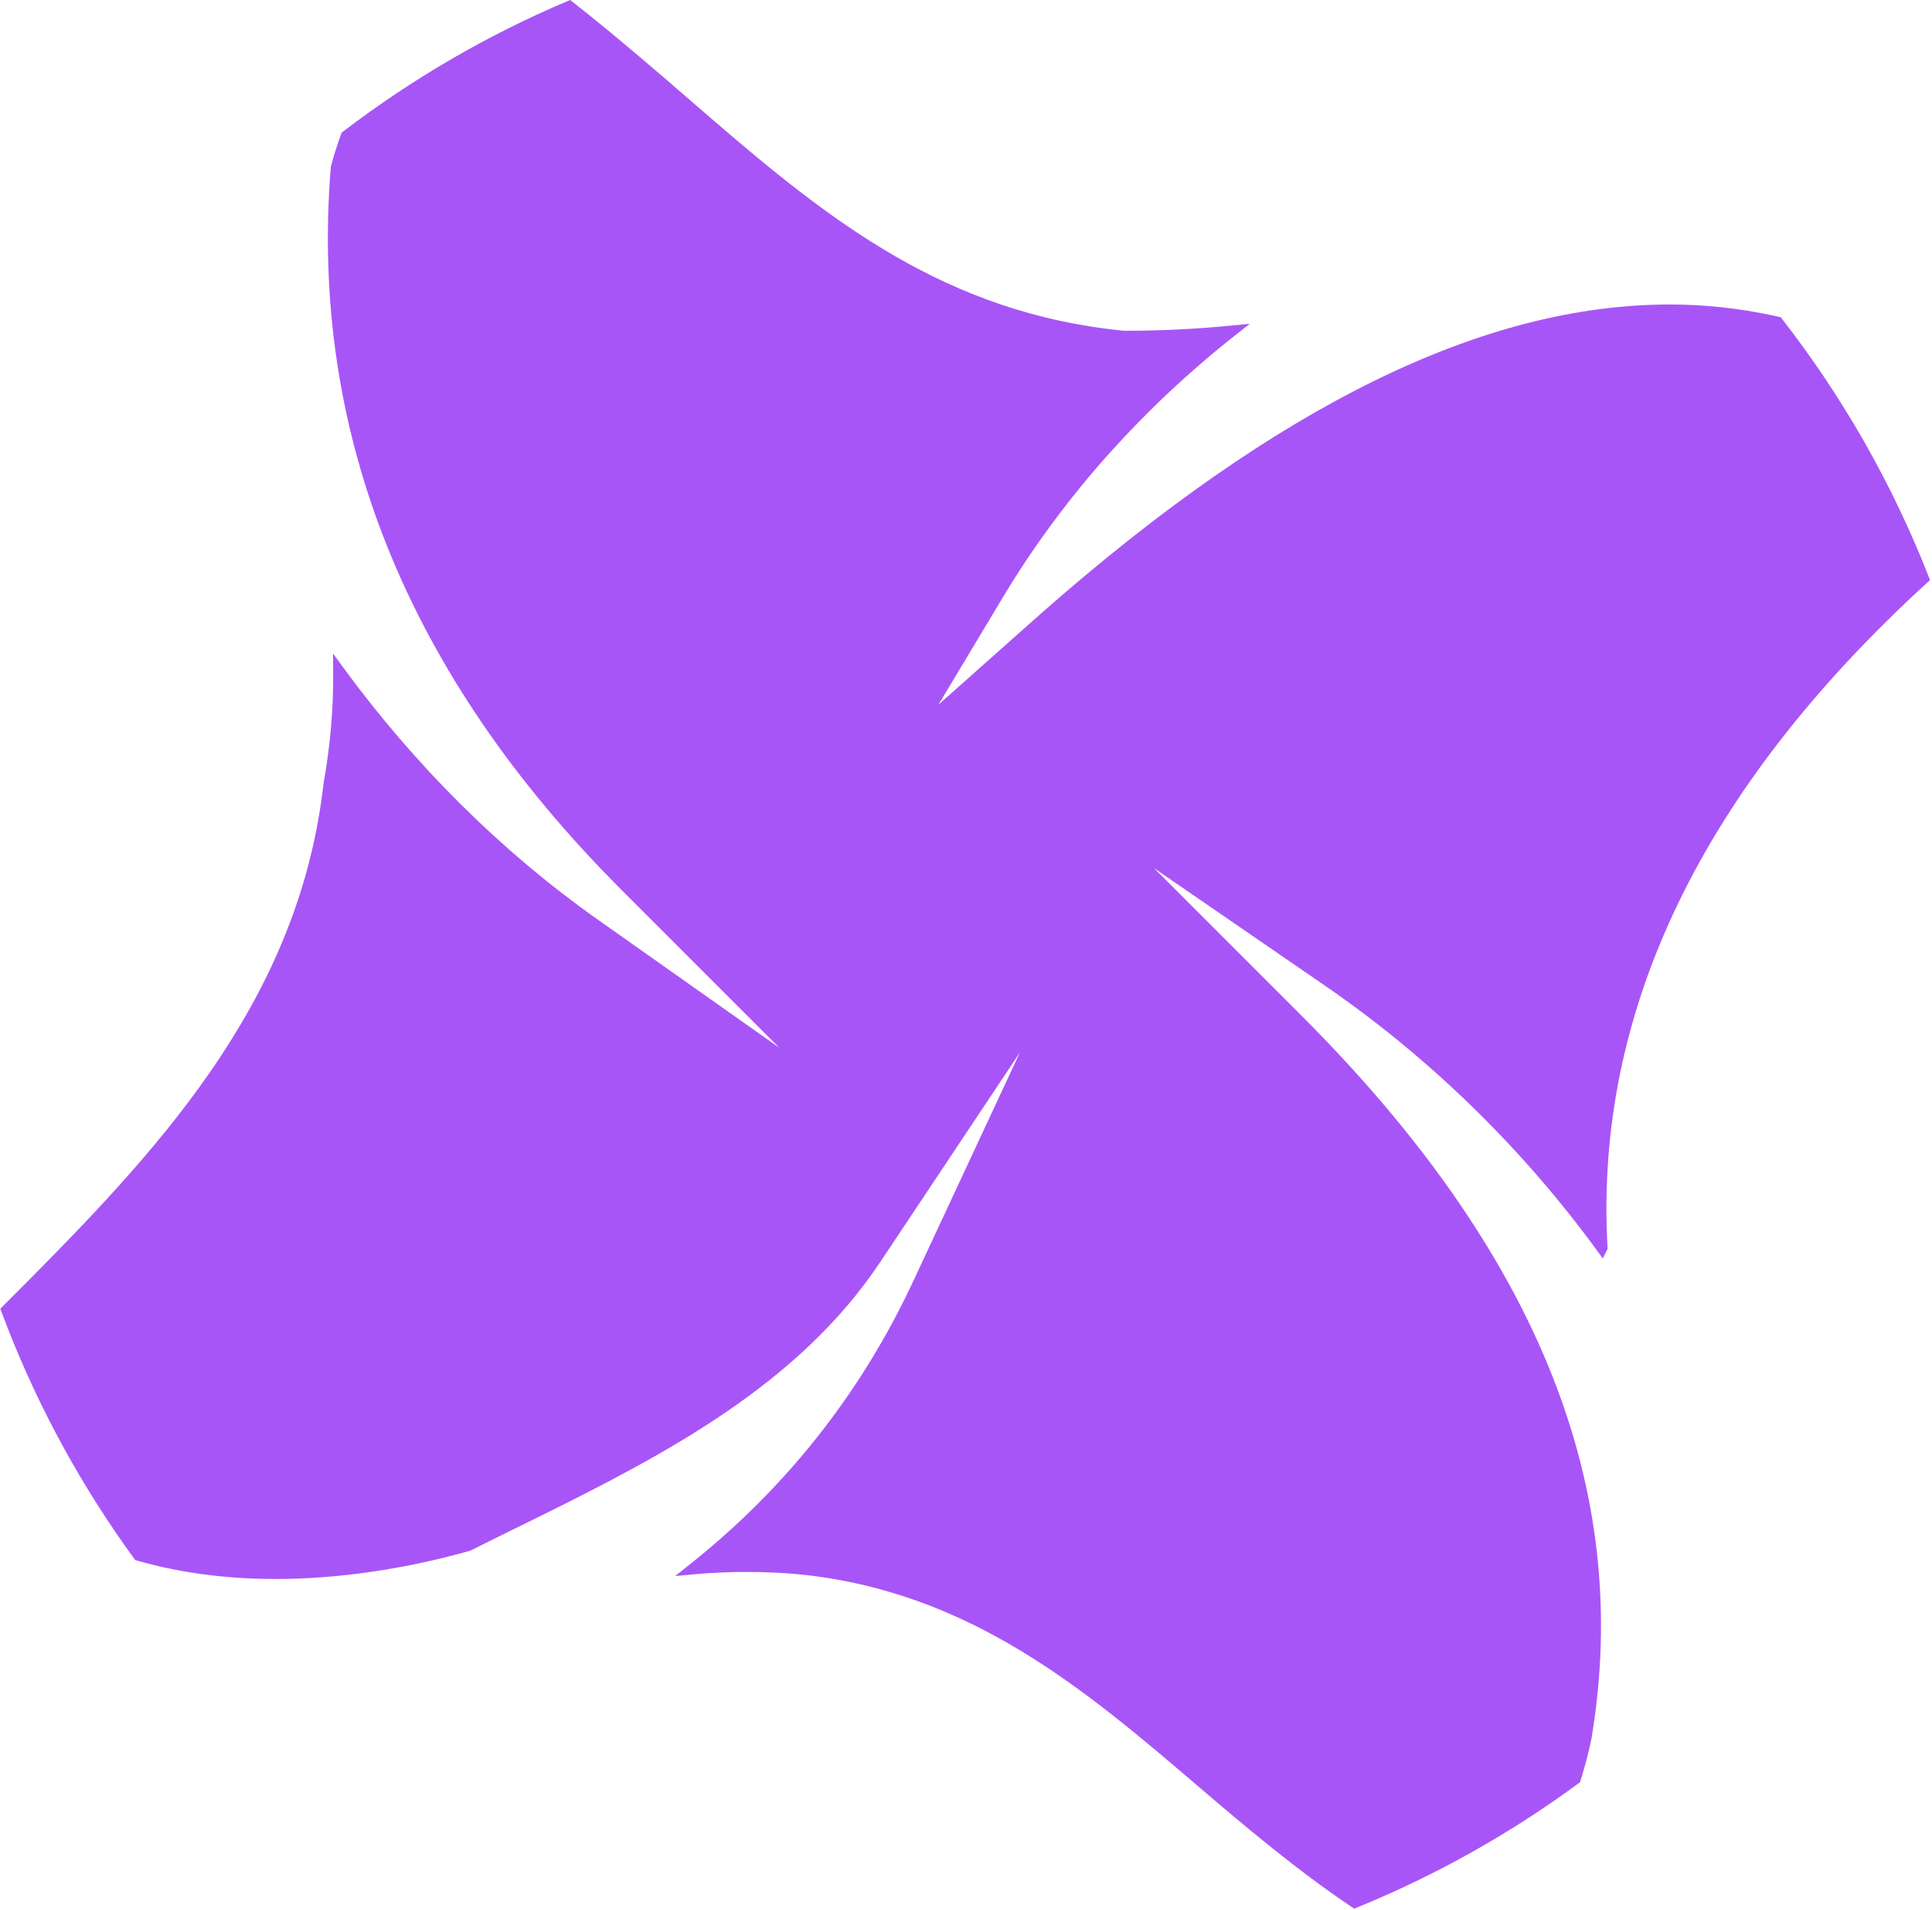 <svg width="175" height="173" viewBox="0 0 175 173" fill="none" xmlns="http://www.w3.org/2000/svg">
<path d="M145.1 113.005C138.27 103.645 129.85 95.425 120.35 88.885L100.32 75.115L117.51 92.305C138.85 113.645 147.4 134.905 143.67 157.315C143.42 158.565 143.08 159.835 142.69 161.095C136.56 165.605 129.86 169.375 122.72 172.285C117.78 168.965 113.24 165.135 108.86 161.395C98.65 152.665 88.09 143.645 72.45 142.075C70.84 141.925 69.22 141.855 67.62 141.855C66.02 141.855 64.4 141.925 62.78 142.075C71.58 135.085 78.42 126.425 83.18 116.225L95.62 89.555L79.3 114.035C71.59 125.595 58.72 131.935 46.27 138.055C44.97 138.695 43.68 139.325 42.41 139.965C36.56 141.615 30.52 142.495 24.93 142.495C21.23 142.495 16.89 142.095 12.55 140.845C7.62 134.075 3.58 126.625 0.61 118.645C13.89 105.355 27.49 91.555 29.81 70.965C30.42 67.575 30.71 64.155 30.68 60.735C37.23 69.685 45.1 77.495 53.77 83.625L75.08 98.665L56.64 80.225C37.33 60.925 28.53 39.055 30.46 15.205C30.7 14.275 31 13.305 31.37 12.315C37.55 7.605 44.32 3.635 51.57 0.575C55.21 3.435 58.62 6.365 61.92 9.225C73.5 19.255 84.43 28.725 101.69 30.445H101.8L101.91 30.455C105.17 30.455 108.39 30.295 111.56 29.985C103.02 36.715 95.8 44.845 90.4 53.855L82.9 66.355L93.8 56.665C115.44 37.425 134.24 28.075 151.26 28.075C154.57 28.075 157.83 28.455 161.01 29.175C166.47 36.185 170.94 43.995 174.23 52.395C153.69 71.165 143.9 91.505 145.11 112.985L145.1 113.005Z" fill="url(#paint0_linear_30_488)"/>
<path d="M51.879 0.182L53.237 1.261C56.382 3.783 59.36 6.345 62.248 8.848L64.414 10.72C75.211 20.022 85.717 28.345 101.721 29.945H101.823L101.845 29.947L101.931 29.954C105.168 29.953 108.364 29.795 111.511 29.487L113.21 29.321L111.87 30.378C103.641 36.863 96.646 44.653 91.338 53.275L90.829 54.112L85.009 63.81L93.467 56.292L94.482 55.395C115.731 36.73 134.326 27.575 151.26 27.575C154.399 27.575 157.493 27.913 160.516 28.555L161.121 28.688L161.295 28.727L161.405 28.868C166.894 35.916 171.388 43.768 174.696 52.213L174.821 52.532L174.567 52.765C154.103 71.466 144.41 91.669 145.609 112.957L145.617 113.09L145.18 113.963L144.696 113.3C137.899 103.985 129.519 95.805 120.066 89.297L104.523 78.611L117.864 91.951C139.277 113.364 147.927 134.779 144.163 157.397L144.162 157.405L144.16 157.413C143.906 158.684 143.561 159.971 143.168 161.243L143.119 161.4L142.986 161.498C136.823 166.032 130.087 169.822 122.909 172.748L122.662 172.849L122.441 172.7C117.474 169.362 112.914 165.514 108.536 161.775C98.314 153.035 87.865 144.126 72.404 142.572C70.81 142.424 69.205 142.355 67.62 142.355C66.034 142.355 64.43 142.425 62.826 142.573L61.155 142.728L62.469 141.684C71.209 134.742 78 126.143 82.727 116.014L92.382 95.312L79.716 114.312C72.406 125.273 60.52 131.577 48.826 137.354L46.491 138.504C45.189 139.145 43.903 139.774 42.635 140.412L42.592 140.434L42.545 140.446C36.656 142.107 30.57 142.995 24.93 142.995C21.197 142.995 16.808 142.591 12.412 141.325L12.247 141.278L12.146 141.14C7.5 134.759 3.639 127.777 0.714 120.317L0.141 118.819L0.03 118.519L0.256 118.292L2.749 115.791C15.193 103.248 27.159 90.026 29.313 70.909L29.315 70.893L29.318 70.877C29.922 67.517 30.21 64.128 30.18 60.739L30.167 59.187L31.084 60.44C37.603 69.348 45.435 77.12 54.058 83.217L70.595 94.888L56.287 80.579C36.889 61.192 28.018 39.183 29.962 15.165L29.965 15.122L29.976 15.08C30.22 14.134 30.526 13.148 30.902 12.141L30.952 12.005L31.067 11.918C37.279 7.183 44.086 3.191 51.376 0.114L51.647 0L51.879 0.182ZM51.493 1.152C44.431 4.16 37.828 8.037 31.79 12.625C31.454 13.536 31.178 14.428 30.955 15.287C29.052 38.953 37.783 60.67 56.994 79.871L75.433 98.311L74.792 99.073L53.482 84.034L53.481 84.033C45.156 78.147 37.569 70.722 31.172 62.233C31.117 65.177 30.829 68.117 30.305 71.035C27.972 91.696 14.38 105.568 1.192 118.769C4.114 126.537 8.056 133.797 12.852 140.409C17.082 141.606 21.311 141.995 24.93 141.995C30.456 141.995 36.433 141.127 42.229 139.496C43.488 138.862 44.767 138.238 46.049 137.606L48.39 136.453C60.097 130.667 71.738 124.472 78.884 113.758L95.204 89.278L96.073 89.767L83.633 116.437C79.067 126.222 72.595 134.6 64.33 141.457C65.432 141.39 66.531 141.355 67.62 141.355C68.831 141.355 70.053 141.395 71.275 141.479L72.497 141.577L72.5 141.578L73.238 141.657C88.65 143.45 99.146 152.432 109.184 161.015L110.835 162.42C114.635 165.644 118.563 168.866 122.777 171.719C129.734 168.86 136.269 165.18 142.259 160.789C142.625 159.593 142.944 158.394 143.179 157.217C146.868 135.022 138.418 113.921 117.157 92.659L99.966 75.469L100.603 74.703L120.633 88.474L121.525 89.095C130.27 95.255 138.076 102.838 144.543 111.417C143.887 90.424 153.701 70.571 173.638 52.26C170.4 44.082 166.036 36.471 160.724 29.624C157.635 28.938 154.471 28.575 151.26 28.575C134.687 28.575 116.323 37.541 95.143 56.145L94.132 57.039L80.79 68.9L89.971 53.598C95.13 44.991 101.937 37.186 109.962 30.628C107.309 30.843 104.623 30.955 101.91 30.955H101.887L101.865 30.953L101.777 30.945H101.665L101.64 30.942C85.293 29.313 74.567 20.791 63.757 11.476L61.592 9.604C58.363 6.805 55.035 3.946 51.493 1.152Z" fill="url(#paint1_linear_30_488)"/>
<defs>
<linearGradient id="paint0_linear_30_488" x1="296.03" y1="107.4" x2="1021.94" y2="107.4" gradientUnits="userSpaceOnUse">
<stop stop-color="#A855F7"/>
<stop offset="0.5" stop-color="#6366F1"/>
</linearGradient>
<linearGradient id="paint1_linear_30_488" x1="296.03" y1="107.4" x2="1021.94" y2="107.4" gradientUnits="userSpaceOnUse">
<stop stop-color="#A855F7"/>
<stop offset="0.5" stop-color="#6366F1"/>
</linearGradient>
</defs>
</svg>
